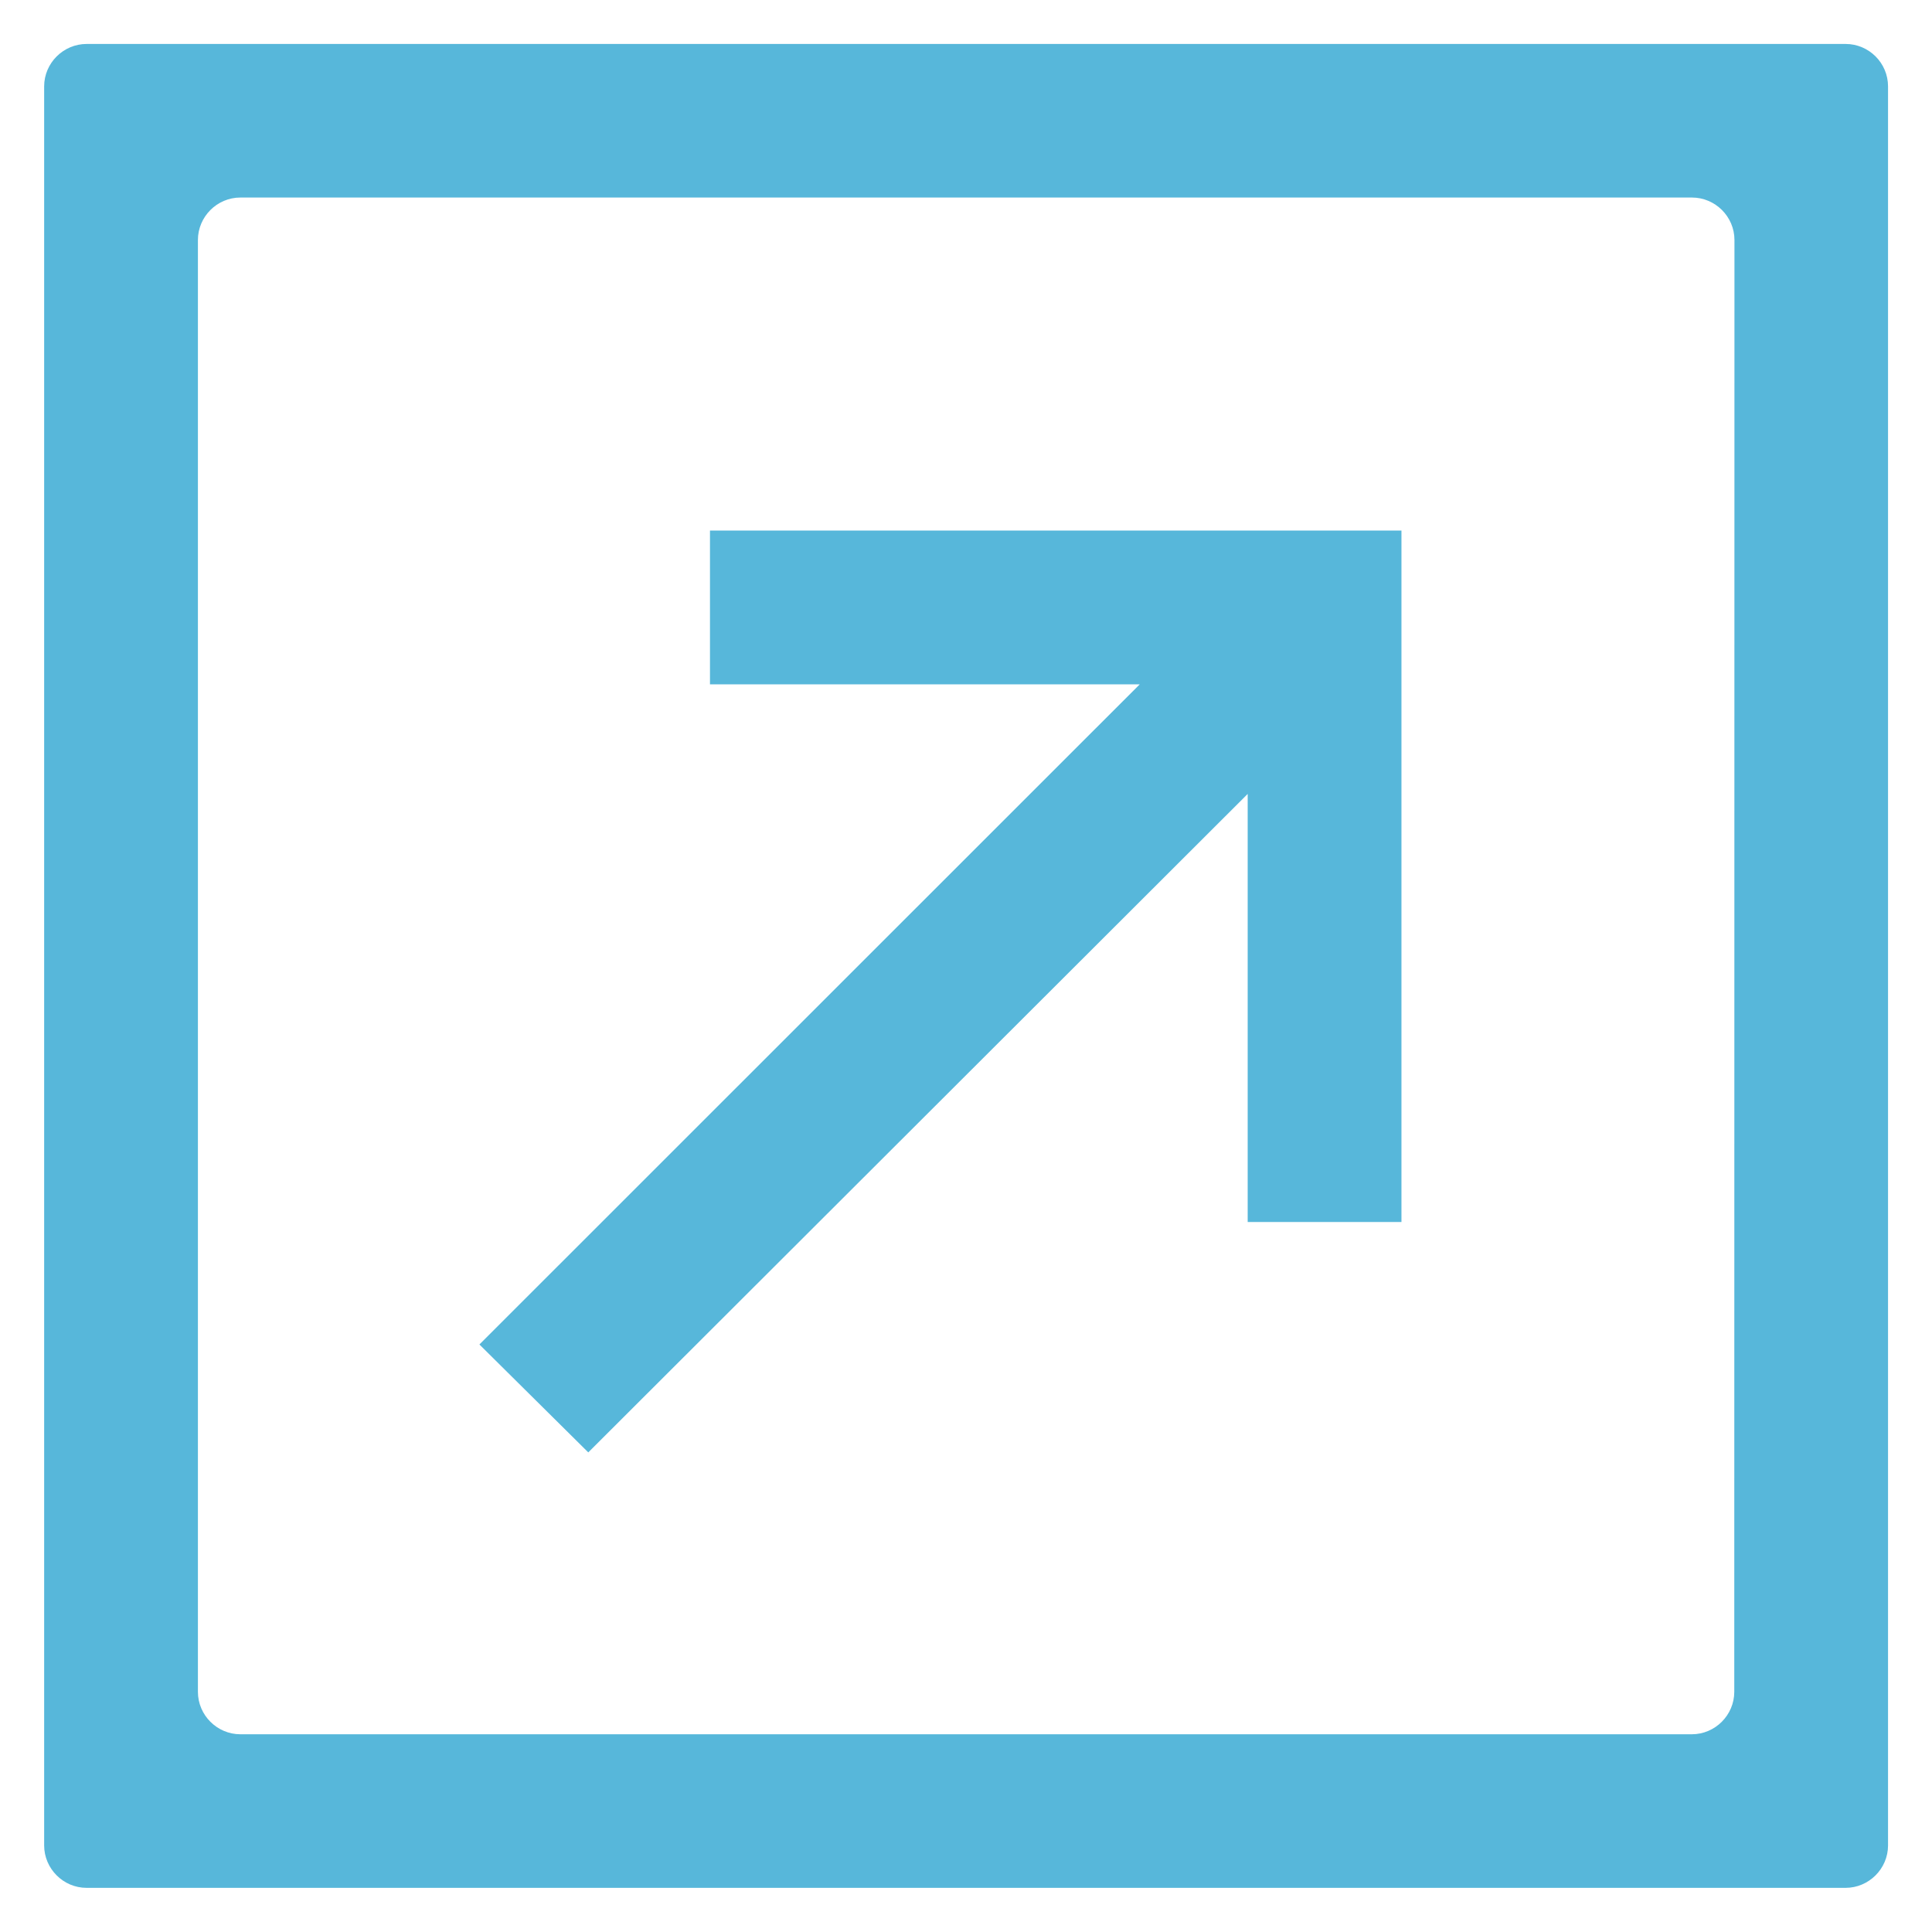 <?xml version="1.0" encoding="utf-8"?>
<!-- Generator: Adobe Illustrator 19.0.0, SVG Export Plug-In . SVG Version: 6.00 Build 0)  -->
<svg version="1.1" id="Layer_1" xmlns="http://www.w3.org/2000/svg" xmlns:xlink="http://www.w3.org/1999/xlink" x="0px" y="0px"
	 viewBox="214 -92.1 1024 1024" style="enable-background:new 214 -92.1 1024 1024;" xml:space="preserve">
<style type="text/css">
	.st0{fill:#57B7DA;}
</style>
<polygon class="st0" points="590.3,189.1 590.3,270.6 818.1,270.6 468.1,620.5 525.8,677.7 875.3,328.7 875.3,555.6 956.8,555.6 
	956.8,229.8 956.8,189.1 916.1,189.1 "/>
<path class="st0" d="M1192.2-68.8H259.9c-12.3,0-22.5,10.1-22.5,22.5V886c0,12.3,10.1,22.5,22.5,22.5h932.3
	c12.3,0,22.5-10.1,22.5-22.5V-46.3C1214.7-58.7,1204.6-68.8,1192.2-68.8z M1133.2,804.6c0,12.3-10.1,22.5-22.5,22.5H341.4
	c-12.3,0-22.5-10.1-22.5-22.5V35.1c0-12.3,10.1-22.5,22.5-22.5h769.4c12.3,0,22.5,10.1,22.5,22.5L1133.2,804.6L1133.2,804.6z"/>
</svg>
